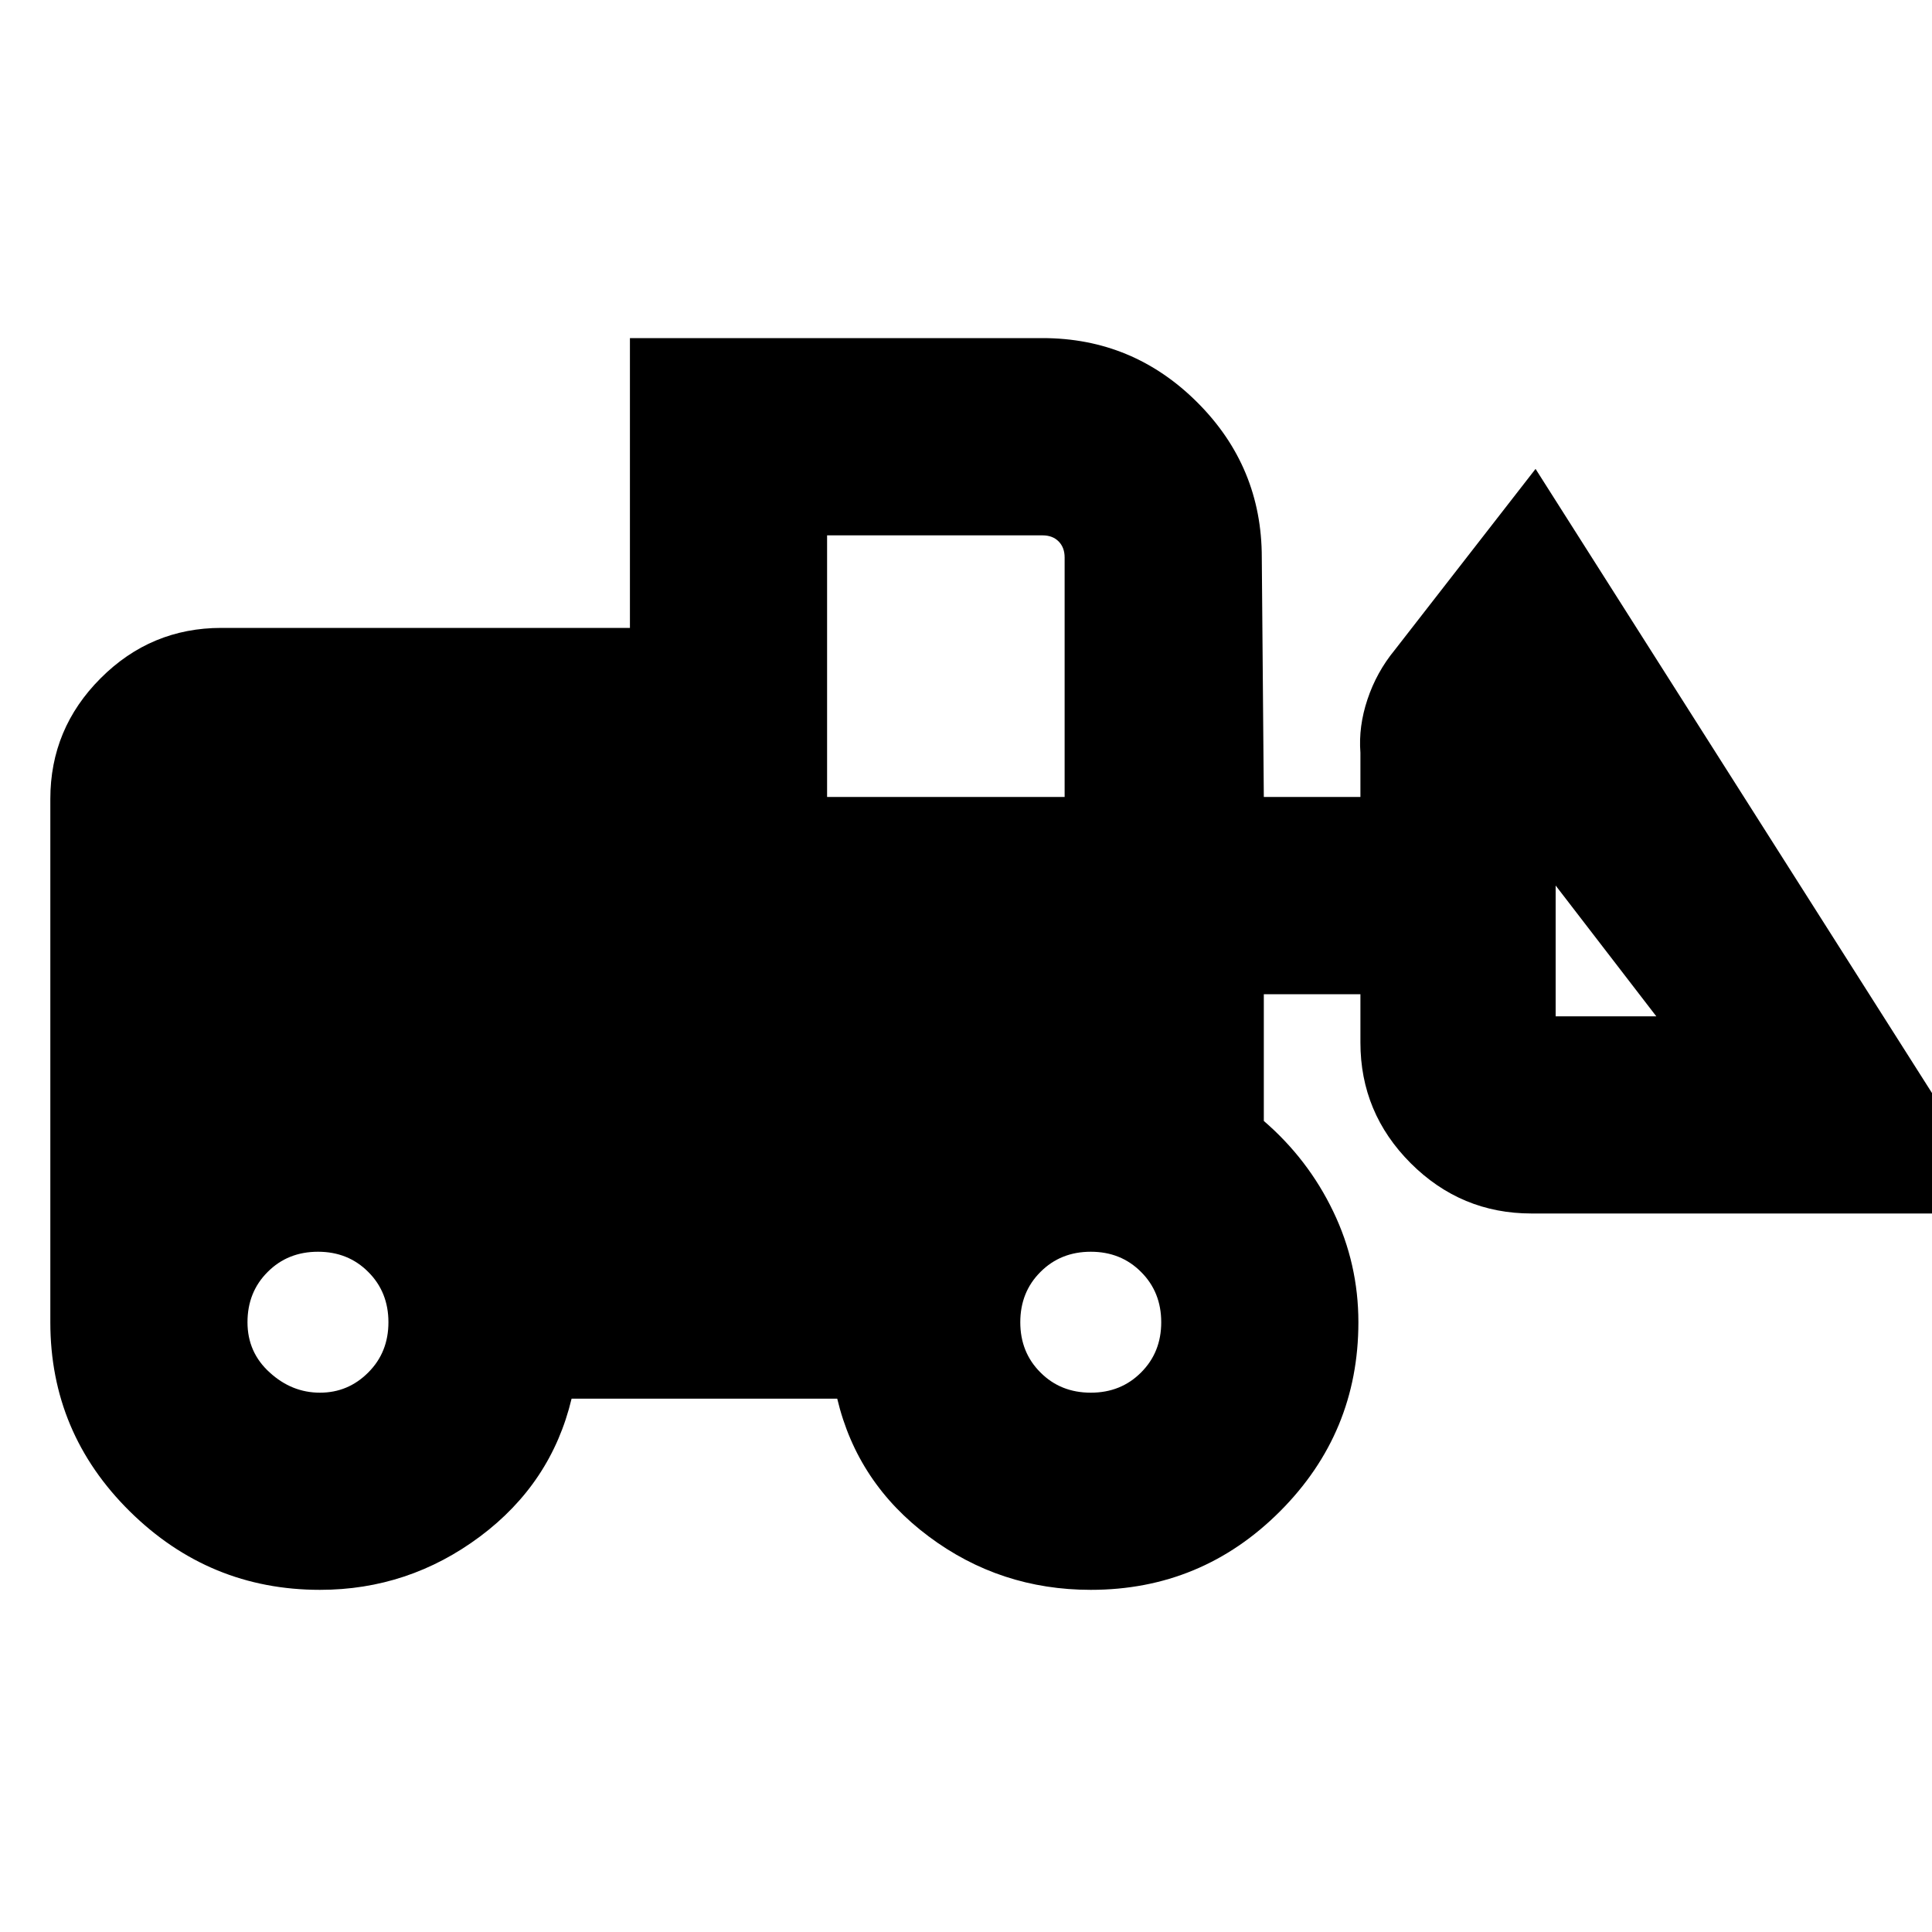 <svg xmlns="http://www.w3.org/2000/svg" height="20" width="20"><path d="M3.312 16.458q-1.145 0-1.968-.812-.823-.813-.823-1.958V8.271q0-.729.521-1.25.52-.521 1.25-.521h4.229v-3h4.271q.937 0 1.604.667.666.666.666 1.604l.021 2.479h1v-.458q-.021-.271.073-.552.094-.282.282-.511l1.458-1.875 4.896 7.708h-4.938q-.729 0-1.25-.52-.521-.521-.521-1.25v-.5h-1v1.312q.459.396.719.938.26.541.26 1.146 0 1.145-.812 1.958-.812.812-1.958.812-.938 0-1.677-.552-.74-.552-.948-1.427h-2.75q-.209.875-.948 1.427-.74.552-1.657.552Zm0-2.041q.292 0 .5-.209.209-.208.209-.52 0-.313-.209-.521-.208-.209-.52-.209-.313 0-.521.209-.209.208-.209.521 0 .312.23.52.229.209.52.209Zm7.98 0q.312 0 .52-.209.209-.208.209-.52 0-.313-.209-.521-.208-.209-.52-.209-.313 0-.521.209-.209.208-.209.521 0 .312.209.52.208.209.521.209Zm5.854-3.896-1.042-1.354v1.354ZM8.562 8.25h2.459V5.771q0-.104-.063-.167-.062-.062-.166-.062h-2.23Z"/></svg>